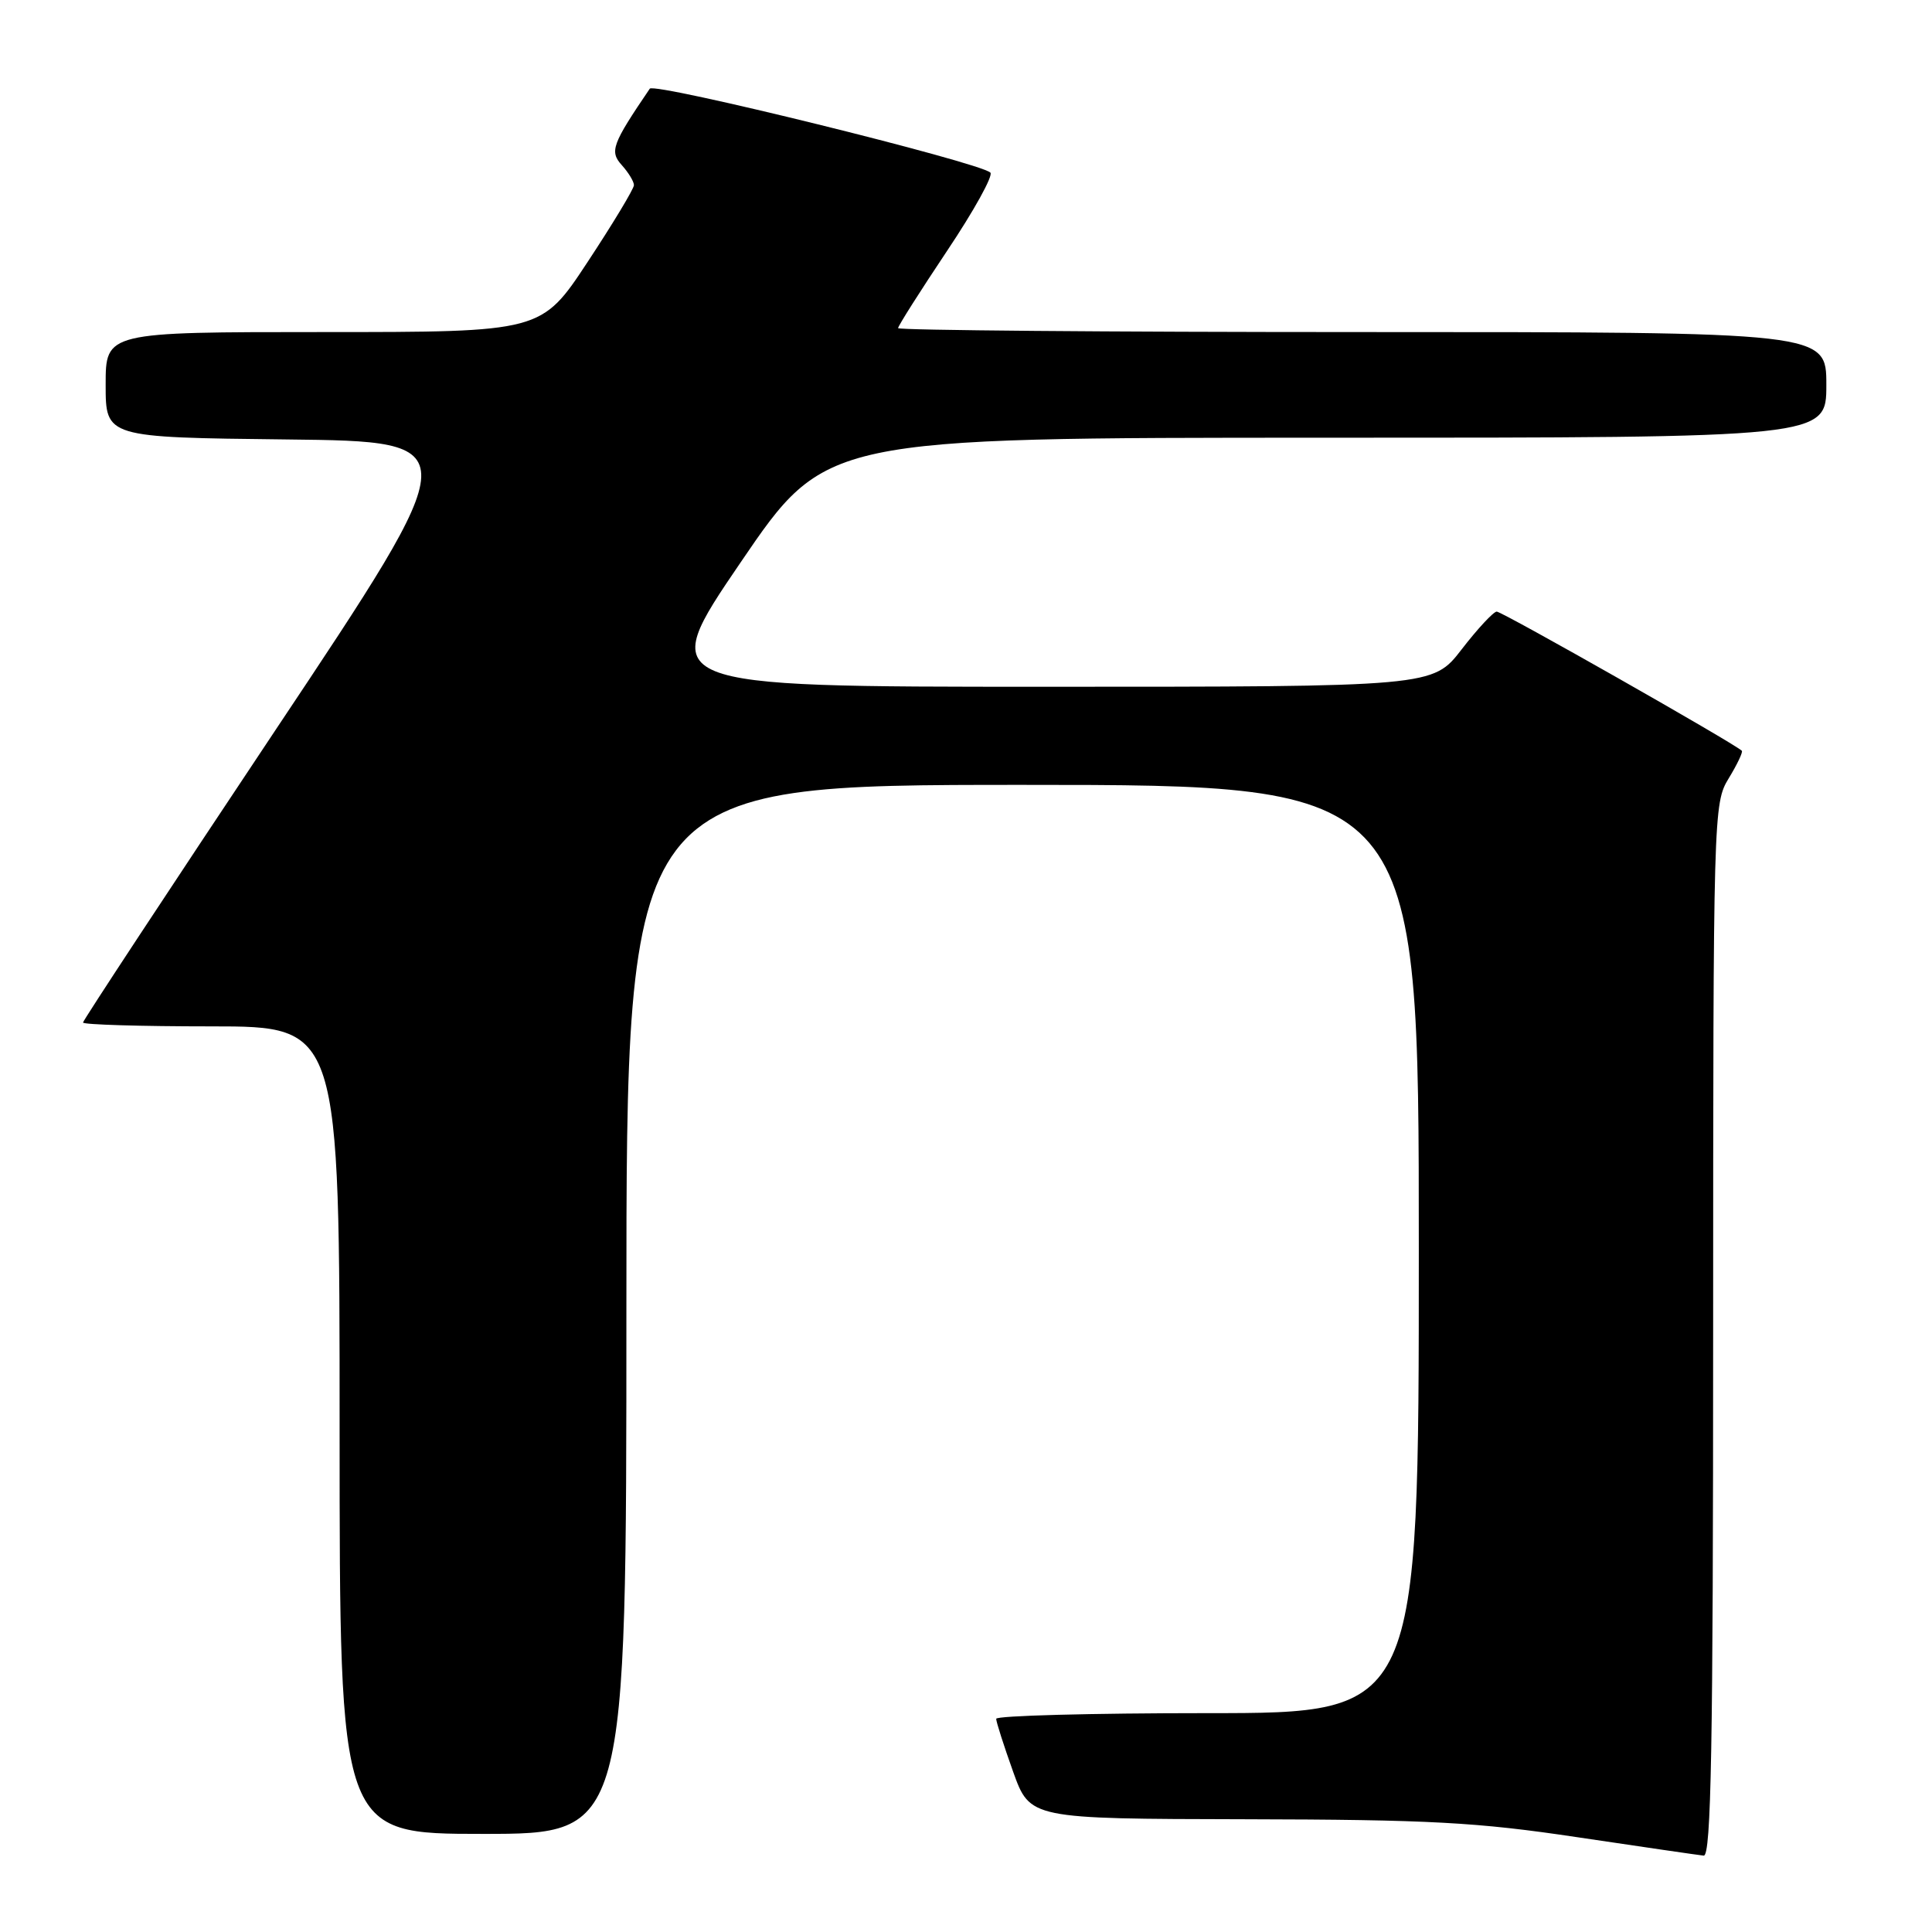 <?xml version="1.0" encoding="UTF-8" standalone="no"?>
<!DOCTYPE svg PUBLIC "-//W3C//DTD SVG 1.1//EN" "http://www.w3.org/Graphics/SVG/1.1/DTD/svg11.dtd" >
<svg xmlns="http://www.w3.org/2000/svg" xmlns:xlink="http://www.w3.org/1999/xlink" version="1.1" viewBox="0 0 256 256">
 <g >
 <path fill="currentColor"
d=" M 227.00 176.25 C 227.01 107.69 227.04 106.44 229.06 103.14 C 230.19 101.29 230.97 99.64 230.80 99.48 C 229.79 98.49 199.00 81.01 198.32 81.04 C 197.87 81.07 195.78 83.32 193.68 86.04 C 189.85 91.00 189.85 91.00 138.38 91.00 C 86.91 91.00 86.91 91.00 98.15 74.50 C 109.39 58.00 109.39 58.00 175.70 58.00 C 242.00 58.00 242.00 58.00 242.00 51.00 C 242.00 44.00 242.00 44.00 180.50 44.00 C 146.68 44.00 119.00 43.76 119.00 43.48 C 119.00 43.19 121.92 38.59 125.48 33.26 C 129.05 27.93 131.64 23.25 131.23 22.87 C 129.79 21.50 86.69 10.88 86.10 11.75 C 81.10 19.11 80.75 20.06 82.39 21.88 C 83.27 22.86 84.00 24.05 84.00 24.53 C 84.00 25.01 81.24 29.59 77.87 34.70 C 71.74 44.00 71.74 44.00 42.87 44.00 C 14.00 44.00 14.00 44.00 14.00 50.98 C 14.00 57.96 14.00 57.96 38.00 58.23 C 62.00 58.50 62.00 58.50 36.50 96.74 C 22.48 117.78 11.00 135.22 11.00 135.49 C 11.00 135.77 18.65 136.00 28.00 136.00 C 45.00 136.00 45.00 136.00 45.00 189.50 C 45.00 243.00 45.00 243.00 64.00 243.00 C 83.00 243.00 83.00 243.00 83.00 173.50 C 83.00 104.00 83.00 104.00 135.50 104.00 C 188.00 104.00 188.00 104.00 188.00 165.50 C 188.00 227.00 188.00 227.00 160.00 227.00 C 144.60 227.00 132.00 227.34 132.00 227.75 C 132.00 228.16 133.01 231.31 134.24 234.75 C 136.48 241.00 136.48 241.00 164.99 241.06 C 189.45 241.11 195.70 241.45 209.00 243.44 C 217.53 244.71 225.06 245.81 225.75 245.88 C 226.74 245.97 227.00 231.45 227.00 176.25 Z "/>
</g>
</svg>